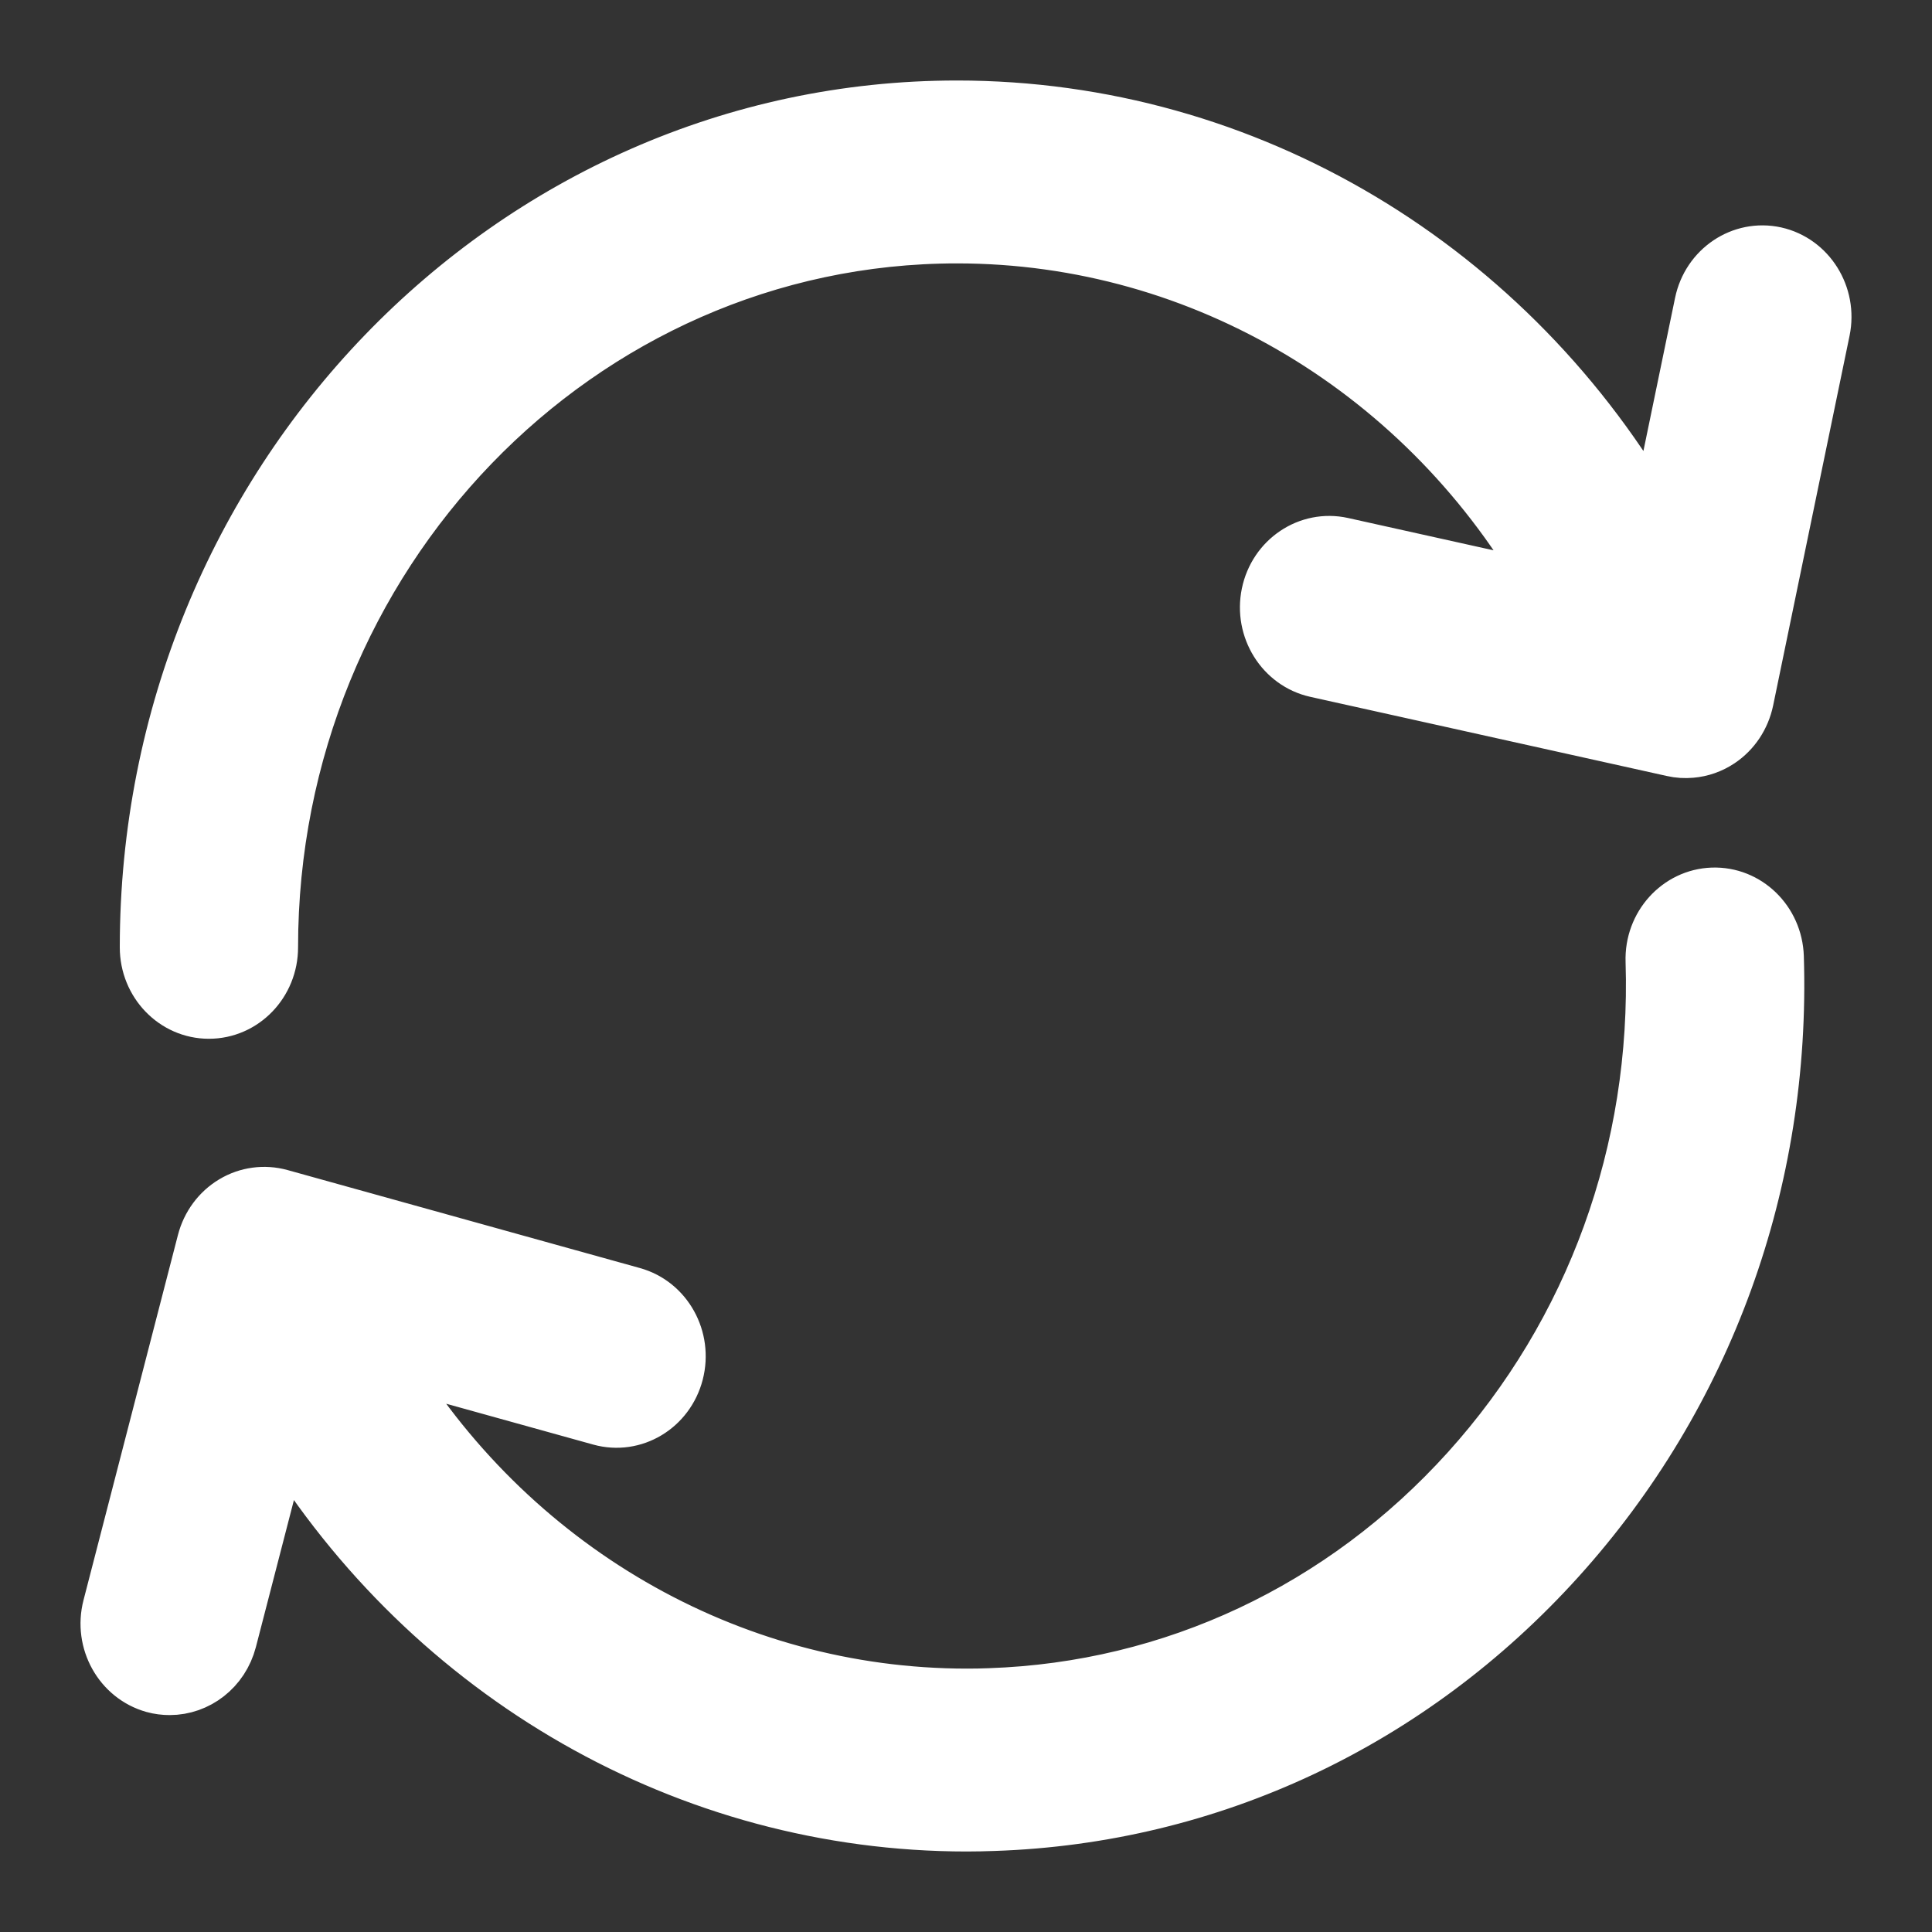 <svg width="18" height="18" viewBox="0 0 18 18" fill="none" xmlns="http://www.w3.org/2000/svg">
<rect x="0" y="0" width="18" height="18" fill="#333333" stroke="none"/>
<path d="M16.541 2.363C16.227 2.294 15.918 2.501 15.851 2.826L15.429 4.867C14.085 2.491 11.619 1 8.916 1C4.752 1 1.366 4.511 1.366 8.826C1.366 9.159 1.626 9.428 1.946 9.428C2.267 9.428 2.527 9.159 2.527 8.826C2.527 5.175 5.393 2.204 8.916 2.204C11.212 2.204 13.307 3.476 14.441 5.5L12.505 5.07C12.191 5.001 11.882 5.208 11.815 5.533C11.748 5.858 11.948 6.178 12.261 6.248L15.585 6.986C15.642 6.999 15.699 7.002 15.755 6.997C15.85 6.989 15.941 6.957 16.022 6.903C16.152 6.816 16.242 6.68 16.275 6.523L16.987 3.078C17.054 2.753 16.854 2.433 16.541 2.363Z" fill="white" stroke="white" stroke-width="0.5"/>
<path d="M15.956 8.333C15.636 8.344 15.384 8.623 15.395 8.955C15.451 10.723 14.84 12.408 13.674 13.699C12.508 14.99 10.926 15.734 9.221 15.792C9.15 15.795 9.079 15.796 9.008 15.796C6.783 15.796 4.733 14.598 3.575 12.657L5.594 13.218C5.904 13.304 6.222 13.113 6.305 12.792C6.388 12.471 6.205 12.141 5.895 12.055L2.612 11.142C2.463 11.101 2.304 11.122 2.171 11.202C2.037 11.282 1.94 11.414 1.9 11.568L1.02 14.971C0.937 15.292 1.121 15.622 1.431 15.709C1.481 15.723 1.531 15.729 1.581 15.729C1.838 15.729 2.072 15.552 2.142 15.283L2.637 13.37C4.013 15.617 6.409 17 9.008 17C9.092 17 9.175 16.998 9.259 16.995C11.275 16.927 13.144 16.048 14.522 14.522C15.9 12.996 16.622 11.005 16.556 8.915C16.545 8.583 16.277 8.322 15.956 8.333Z" fill="white" stroke="white" stroke-width="0.5"/>
</svg>
